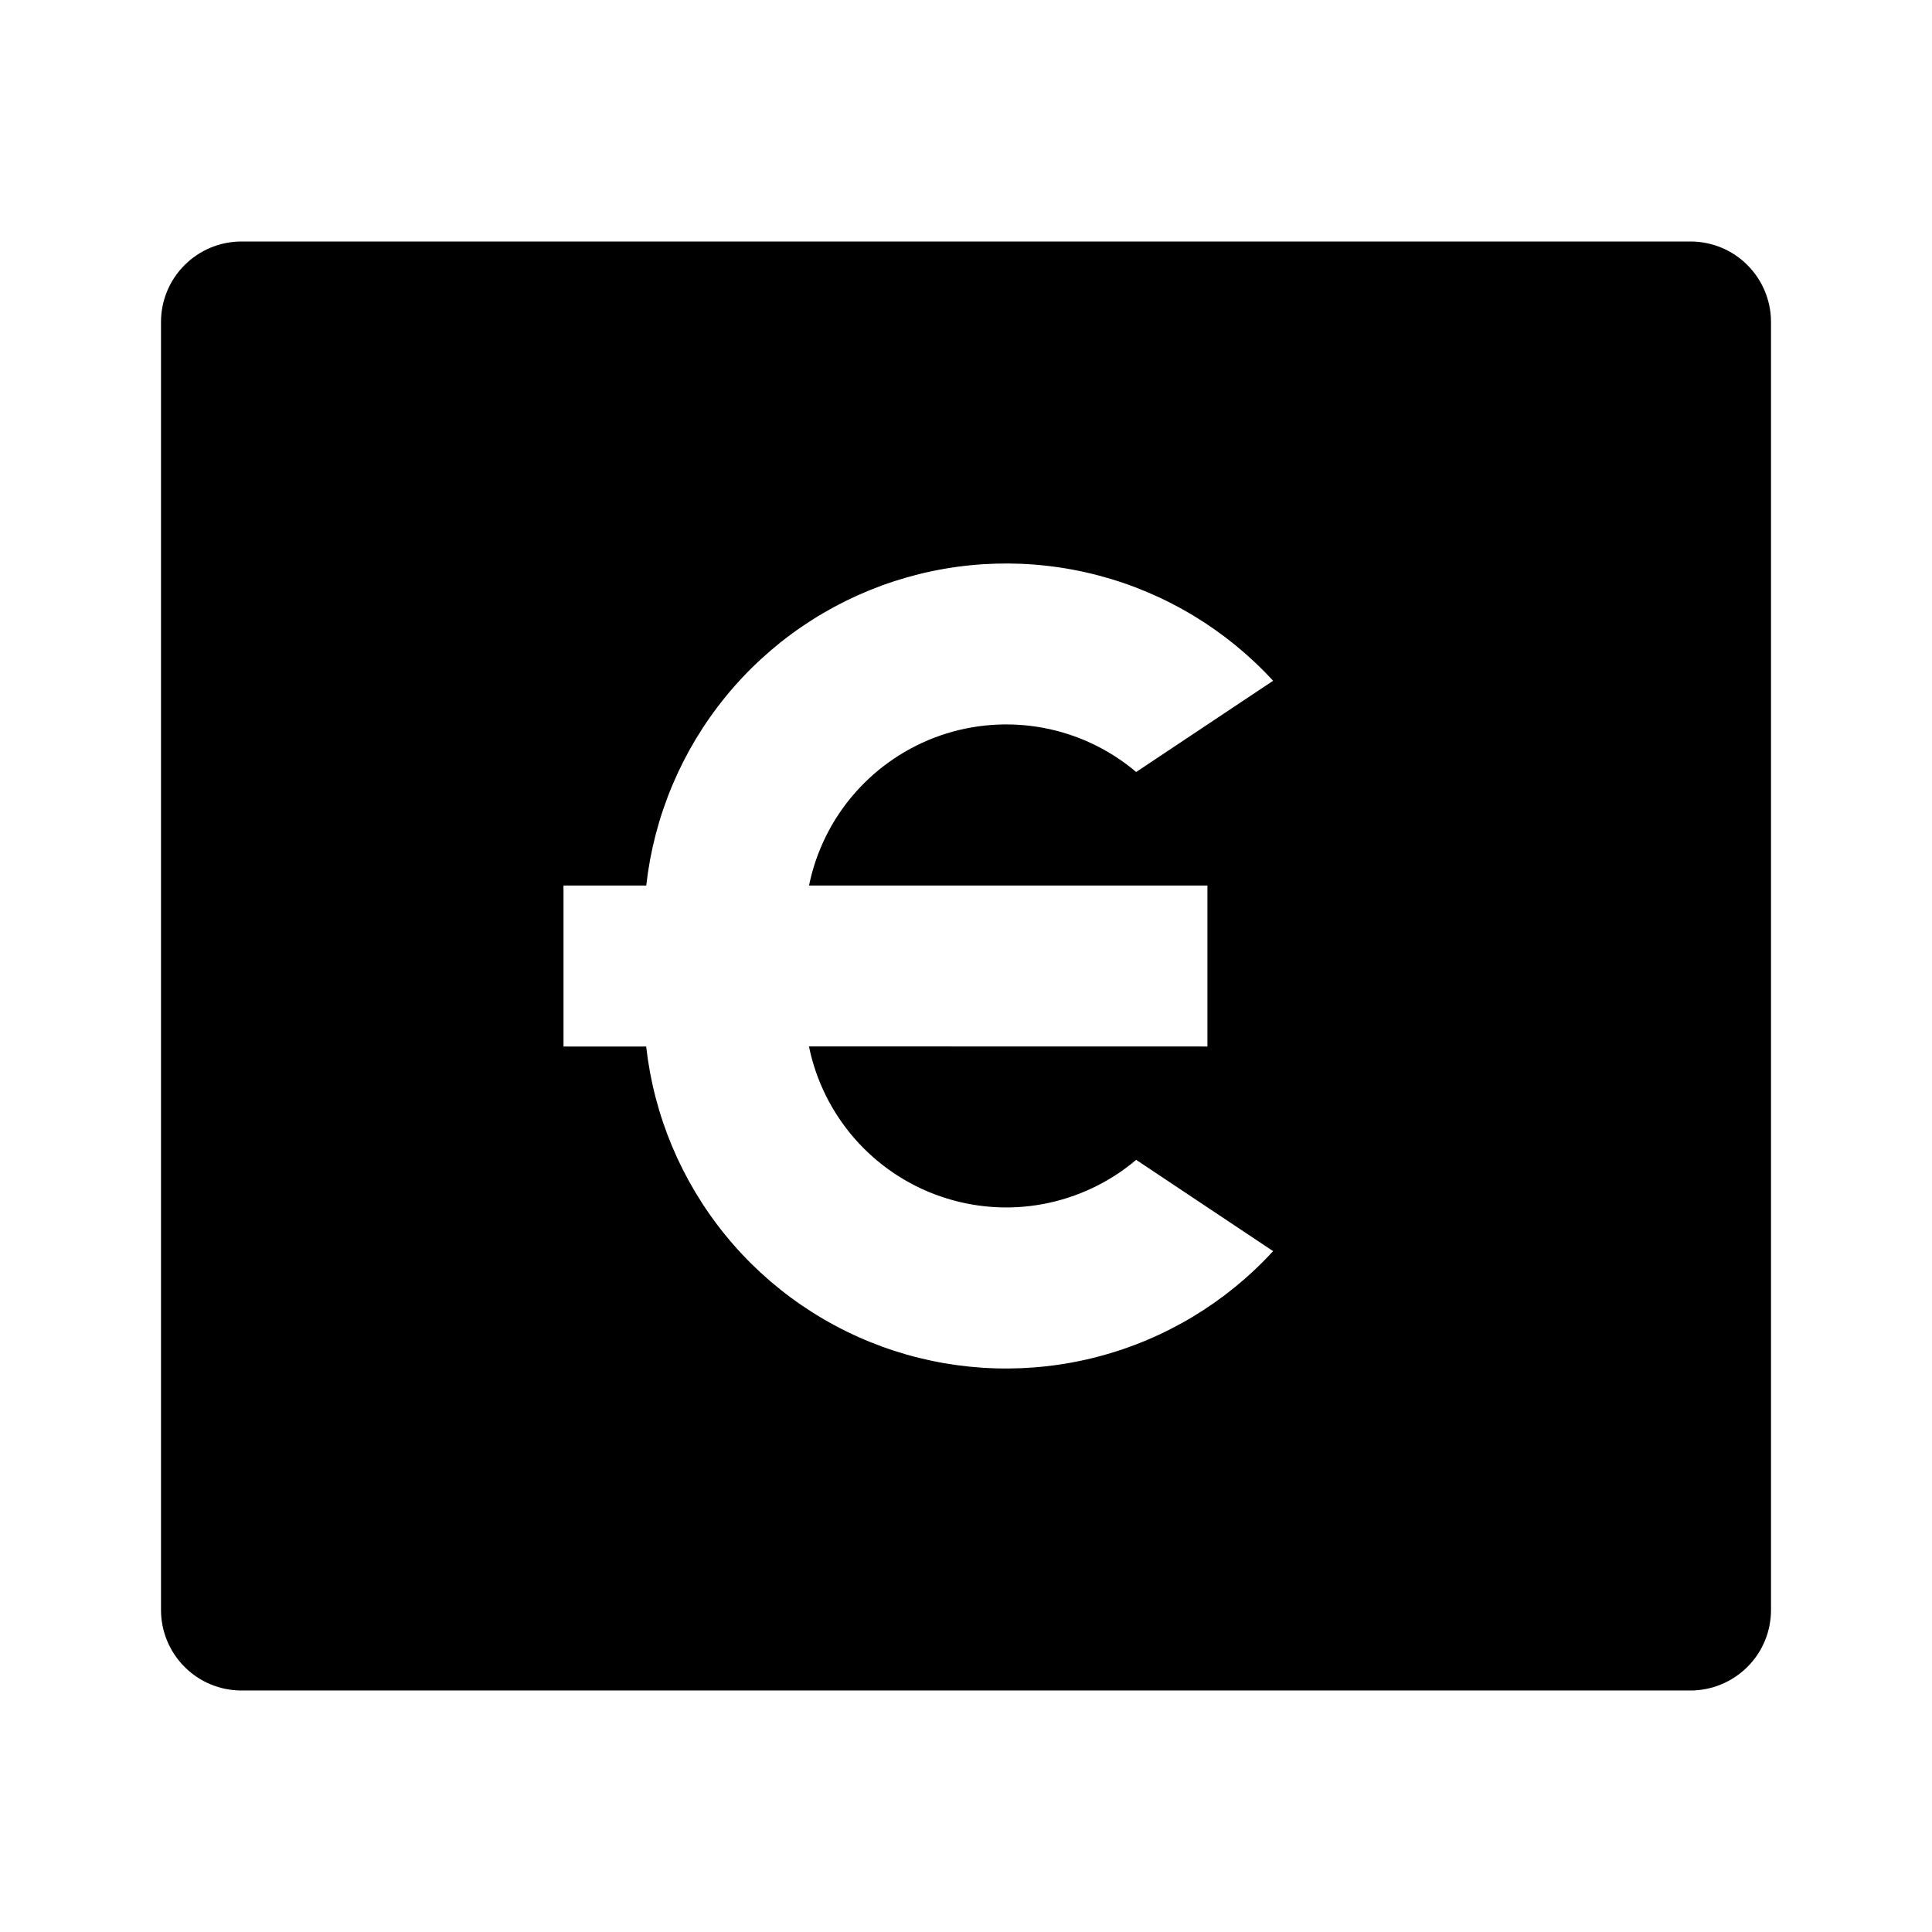<svg fill="currentColor" height="24" viewBox="0 0 24 24" width="24" xmlns="http://www.w3.org/2000/svg"><path d="m3 3h18c.265 0 .52.105.707.293.188.188.293.442.293.707v16c0 .265-.105.52-.293.707s-.442.293-.707.293h-18c-.265 0-.52-.105-.707-.293-.188-.188-.293-.442-.293-.707v-16c0-.265.105-.52.293-.707.188-.188.442-.293.707-.293zm7.05 8c.087-.425.282-.821.568-1.147.286-.327.652-.573 1.062-.716.41-.142.85-.175 1.277-.096.427.079.826.269 1.157.549l1.701-1.133c-.584-.636-1.339-1.091-2.175-1.31-.836-.219-1.716-.193-2.537.075-.821.268-1.548.767-2.093 1.437-.545.67-.886 1.482-.982 2.341h-1.028v2h1.027c.096.859.437 1.671.982 2.341.545.67 1.272 1.169 2.093 1.437.821.268 1.702.294 2.538.075.836-.219 1.591-.674 2.175-1.311l-1.701-1.134c-.331.28-.73.469-1.157.549-.427.08-.867.046-1.277-.096-.41-.142-.776-.389-1.062-.715-.286-.327-.482-.722-.569-1.147l4.95.001v-2h-4.95z" /></svg>